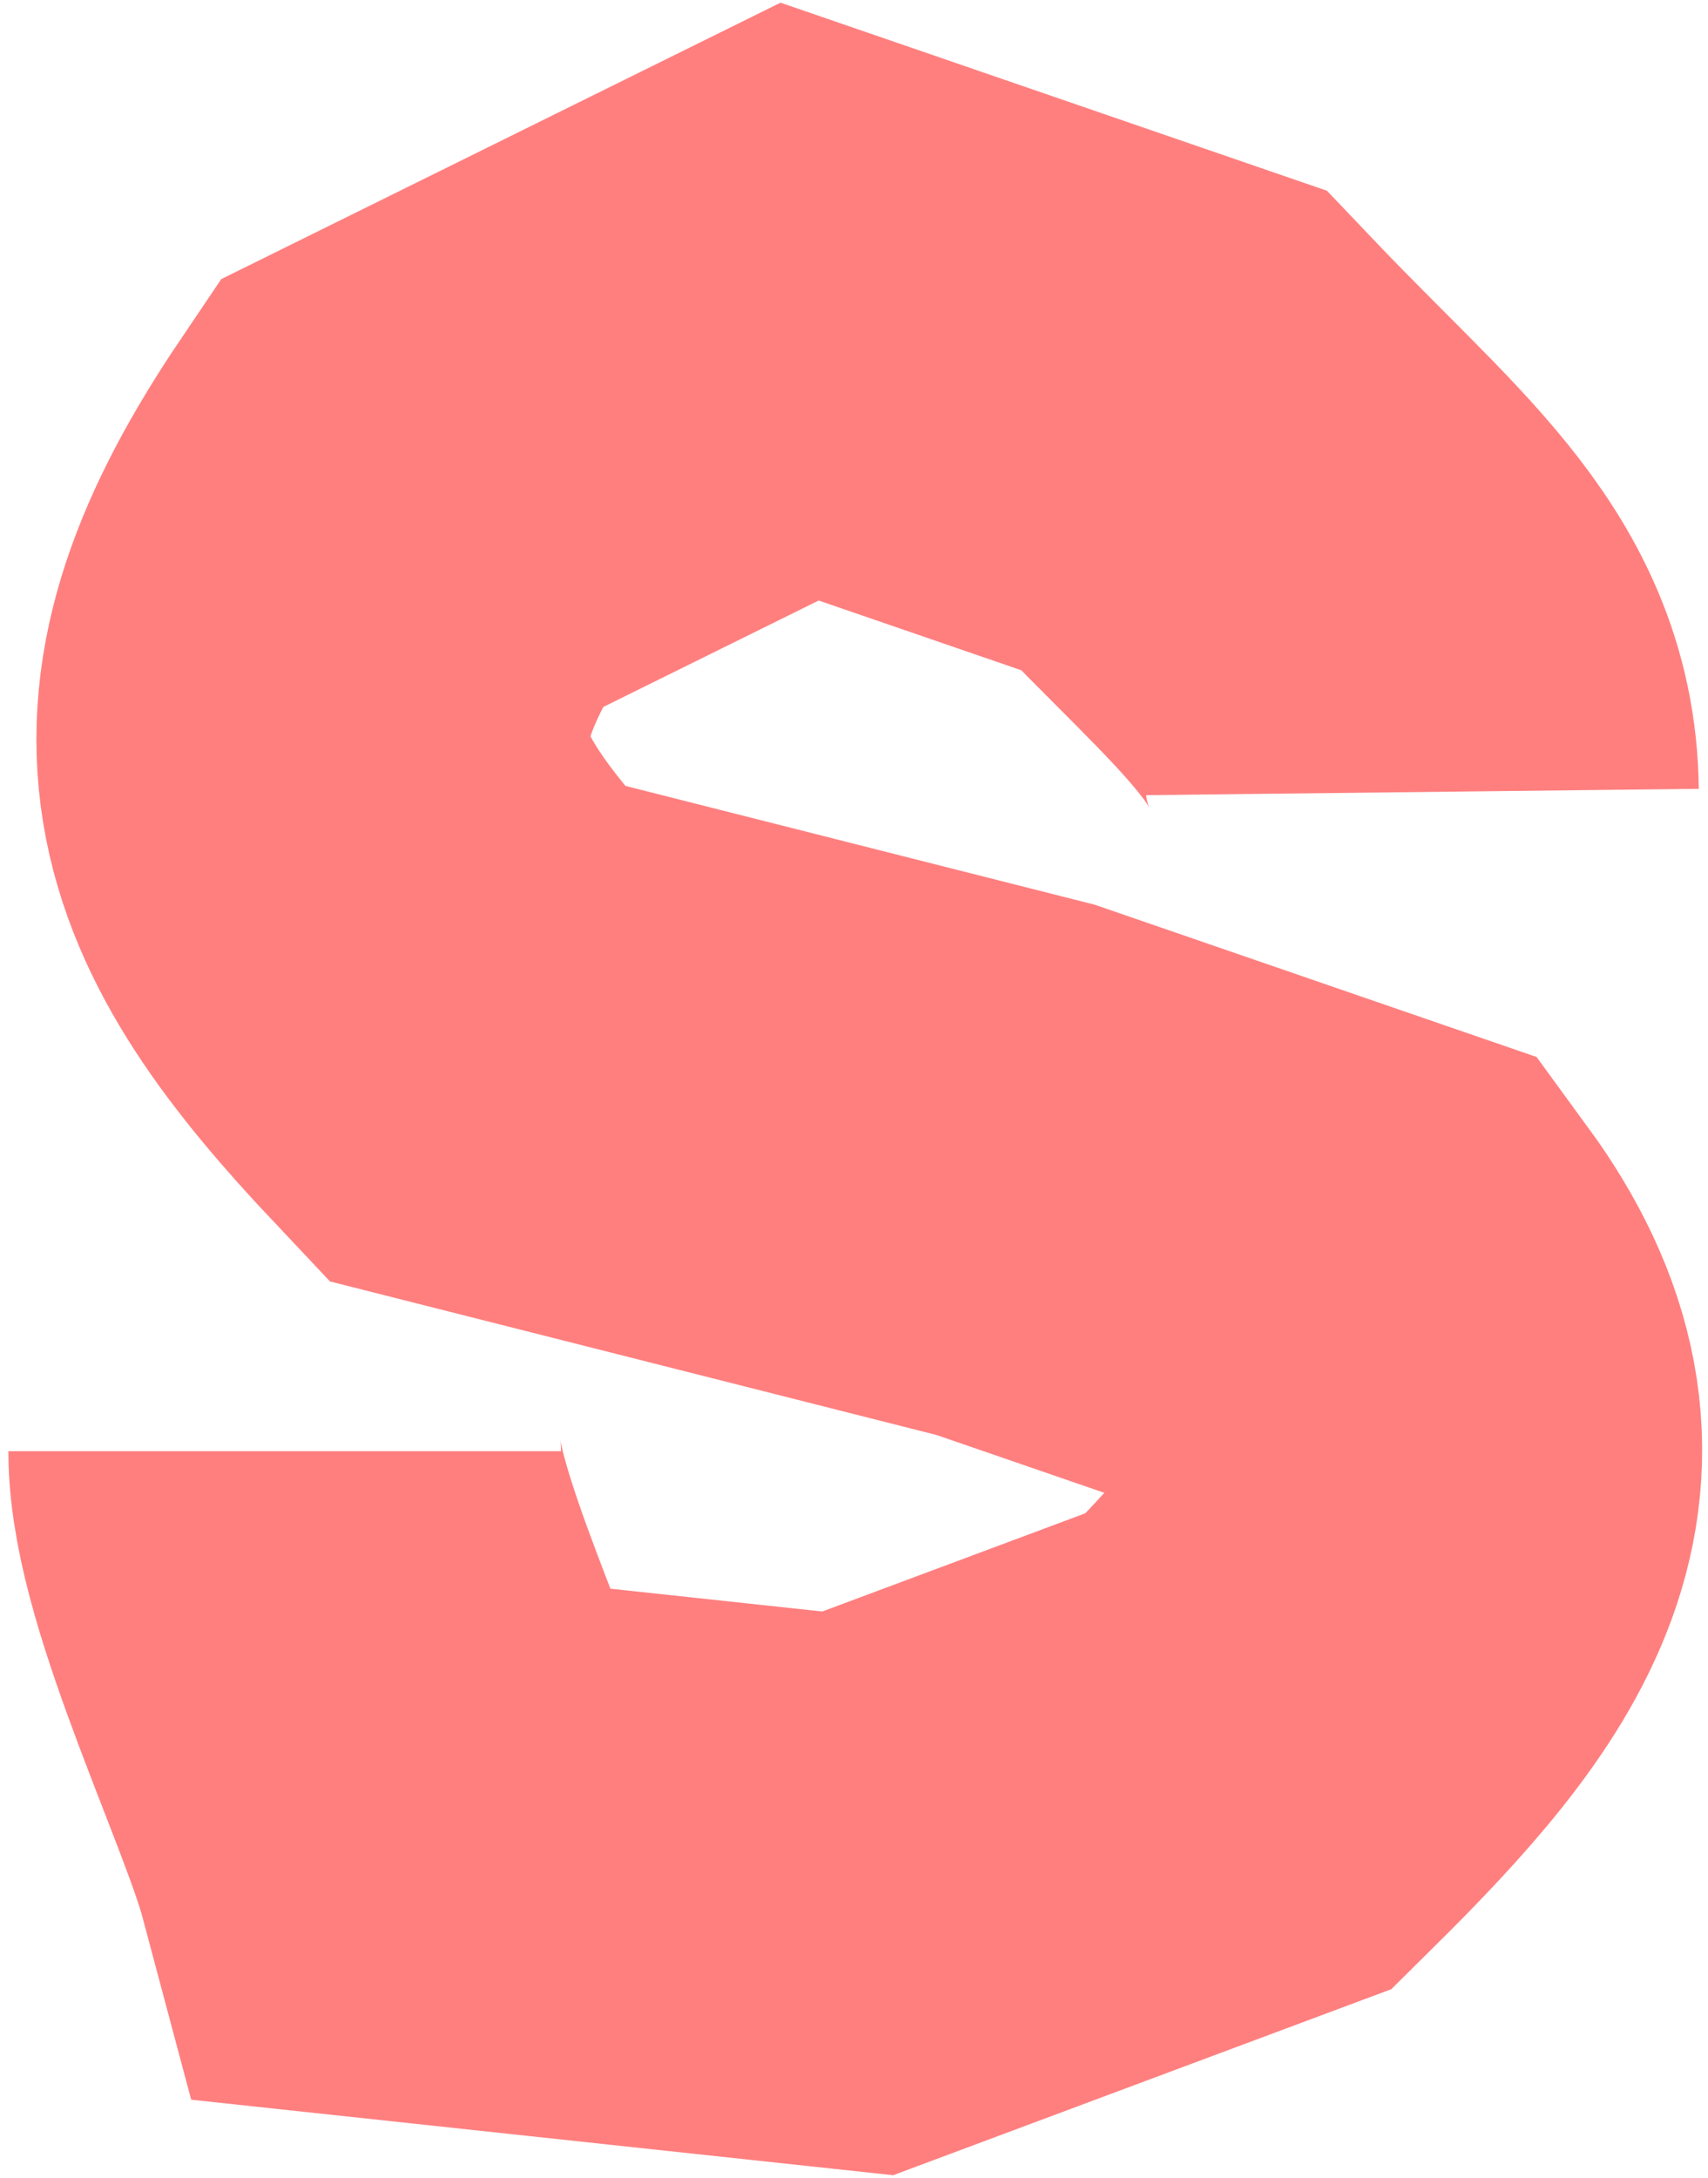 <svg width="102" height="130" viewBox="0 0 102 130" fill="none" xmlns="http://www.w3.org/2000/svg">
<path opacity="0.5" d="M17 86.611C17 92.369 22.89 104.313 24.44 110.121L51.223 113L74 104.5C83.92 94.691 89.129 87.43 81.5 77L60.647 69.818L28.408 61.662C17.553 50.165 15.131 43.303 24.44 29.515L47.751 18L70.071 25.677C78.791 34.829 84.857 39.064 84.951 47.268" stroke="#FF0000" stroke-width="33"/>
</svg>
